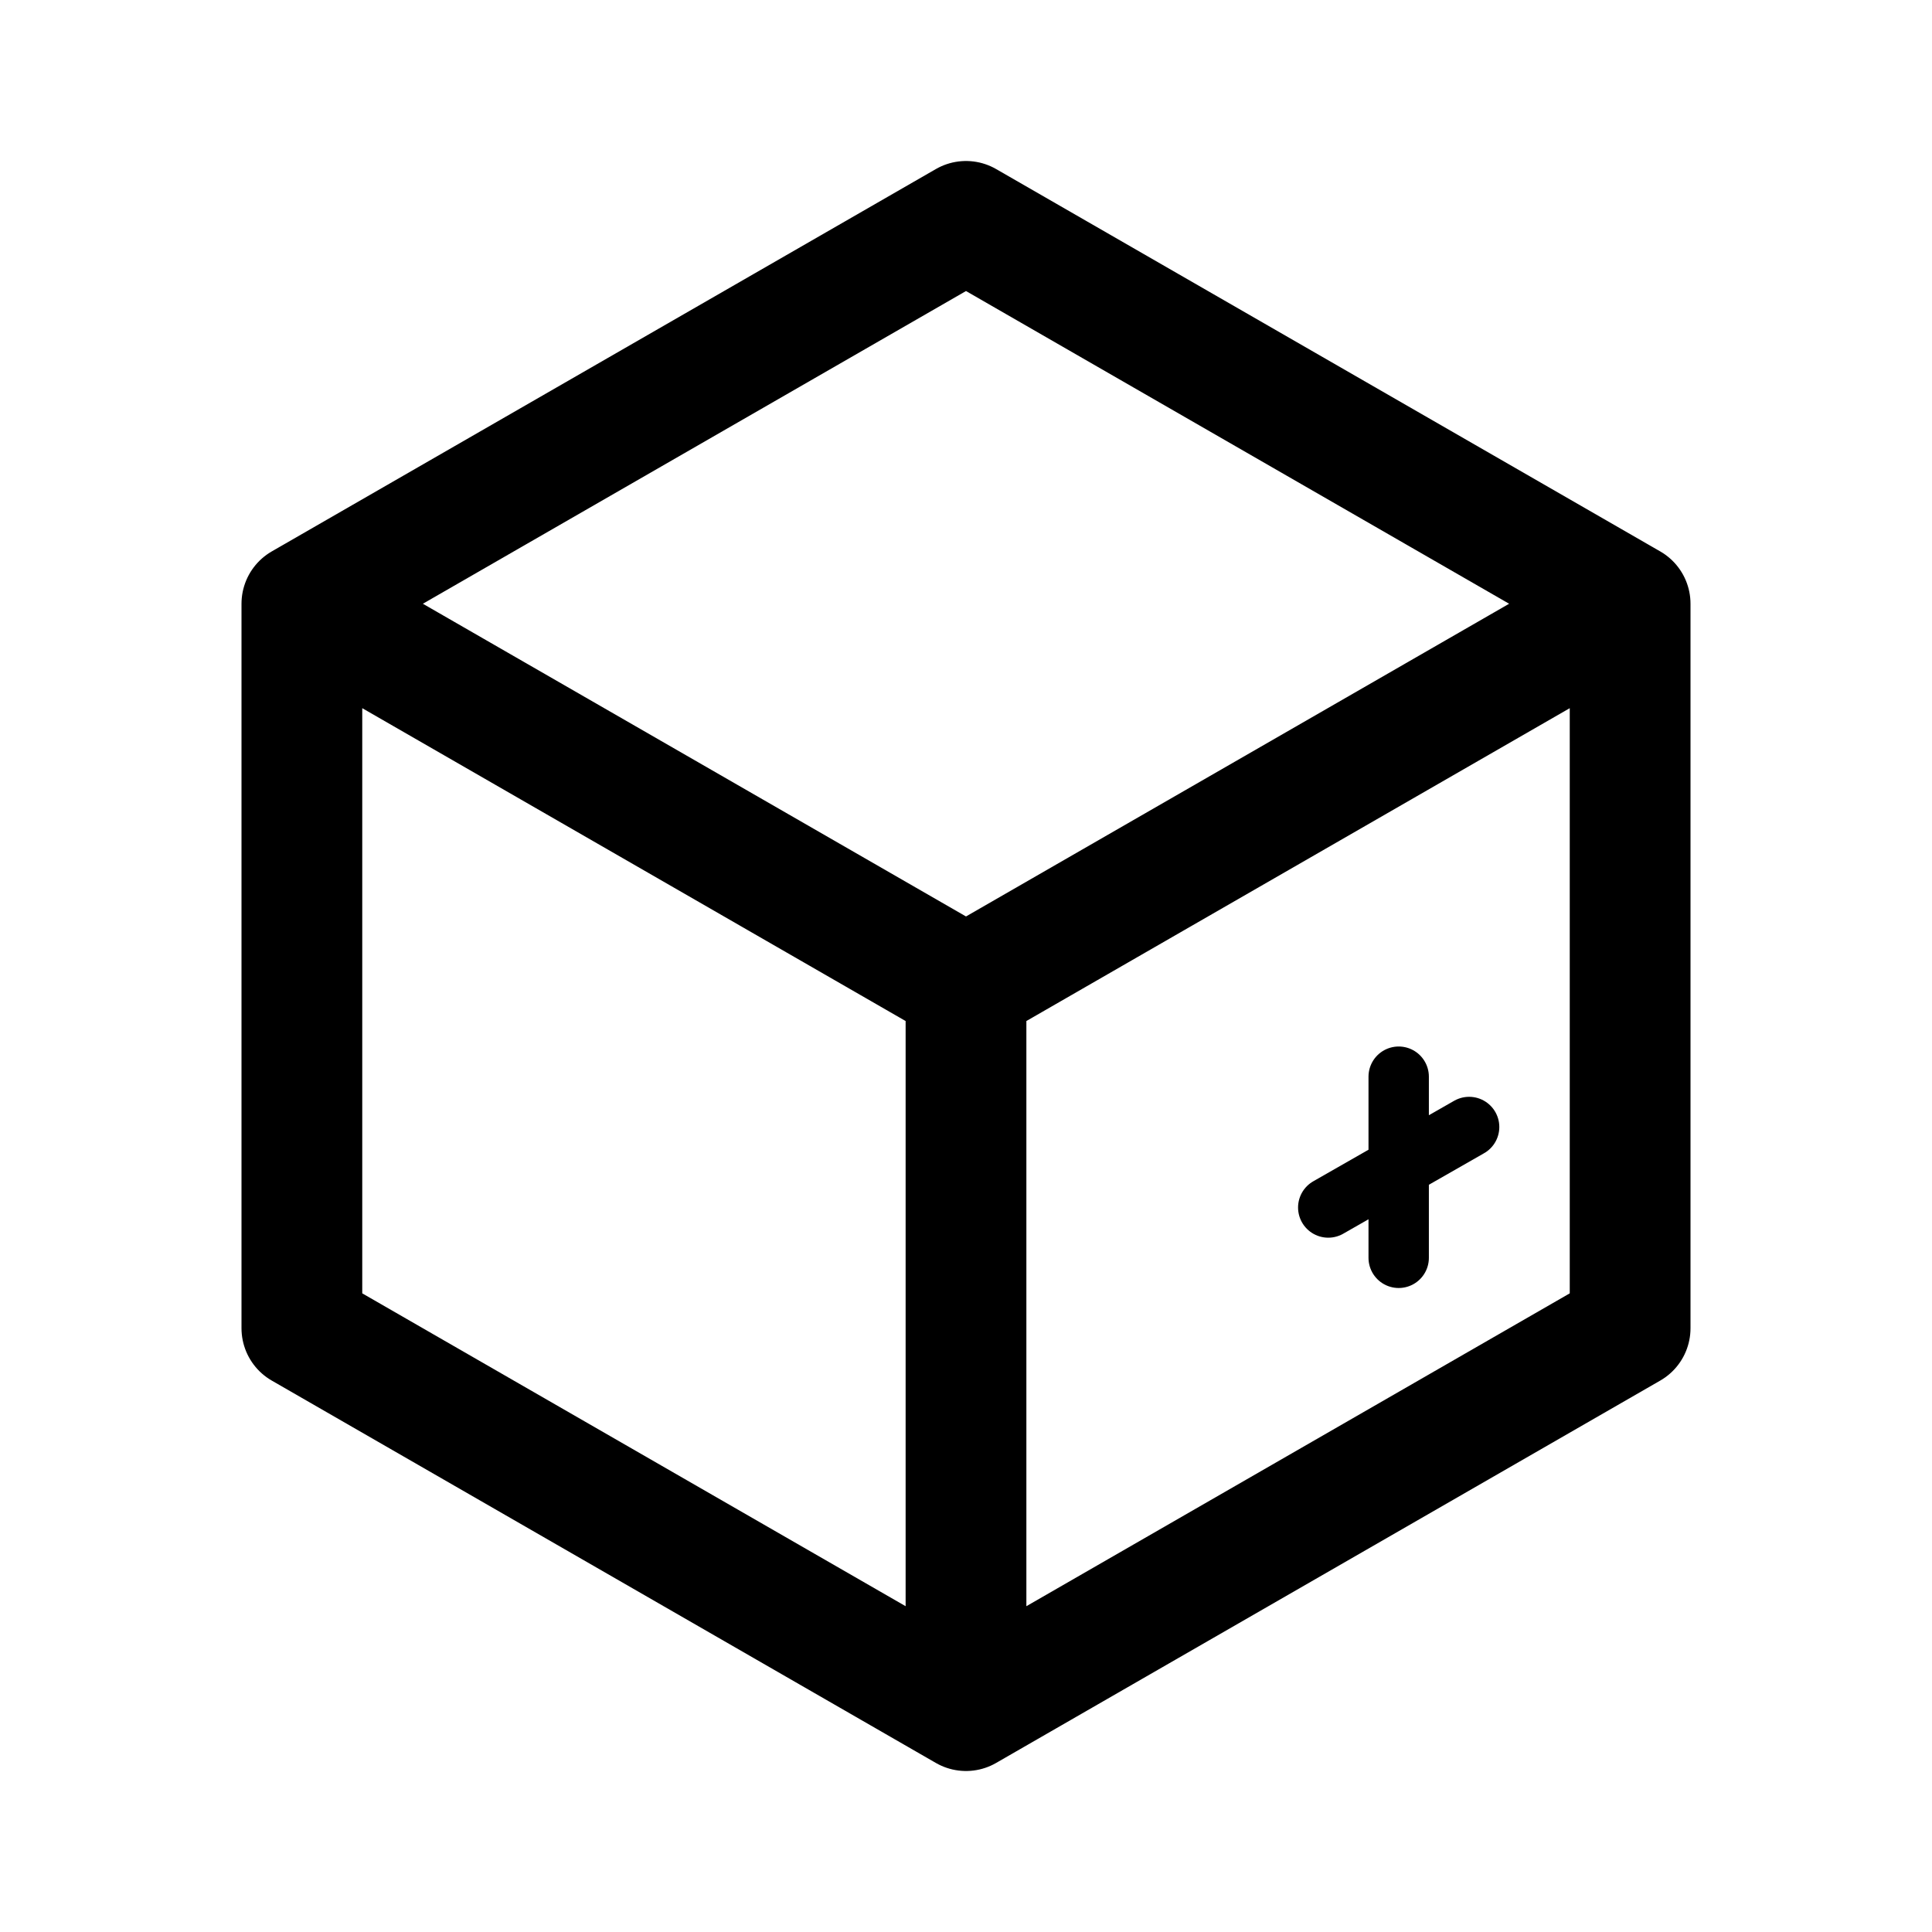 <svg width="192" height="192" viewBox="0 0 192 192" fill="none" xmlns="http://www.w3.org/2000/svg"><path d="M96 170V98m0 72-66-38V60m66 110 66-38V60M96 98l66-38M96 98 30 60m0 0 66-38 66 38" stroke="#000" stroke-width="12" stroke-linecap="round" stroke-linejoin="round"/><path d="M139 125v-18m-7 13 14-8" stroke="#000" stroke-width="6" stroke-linecap="round" stroke-linejoin="round"/></svg>